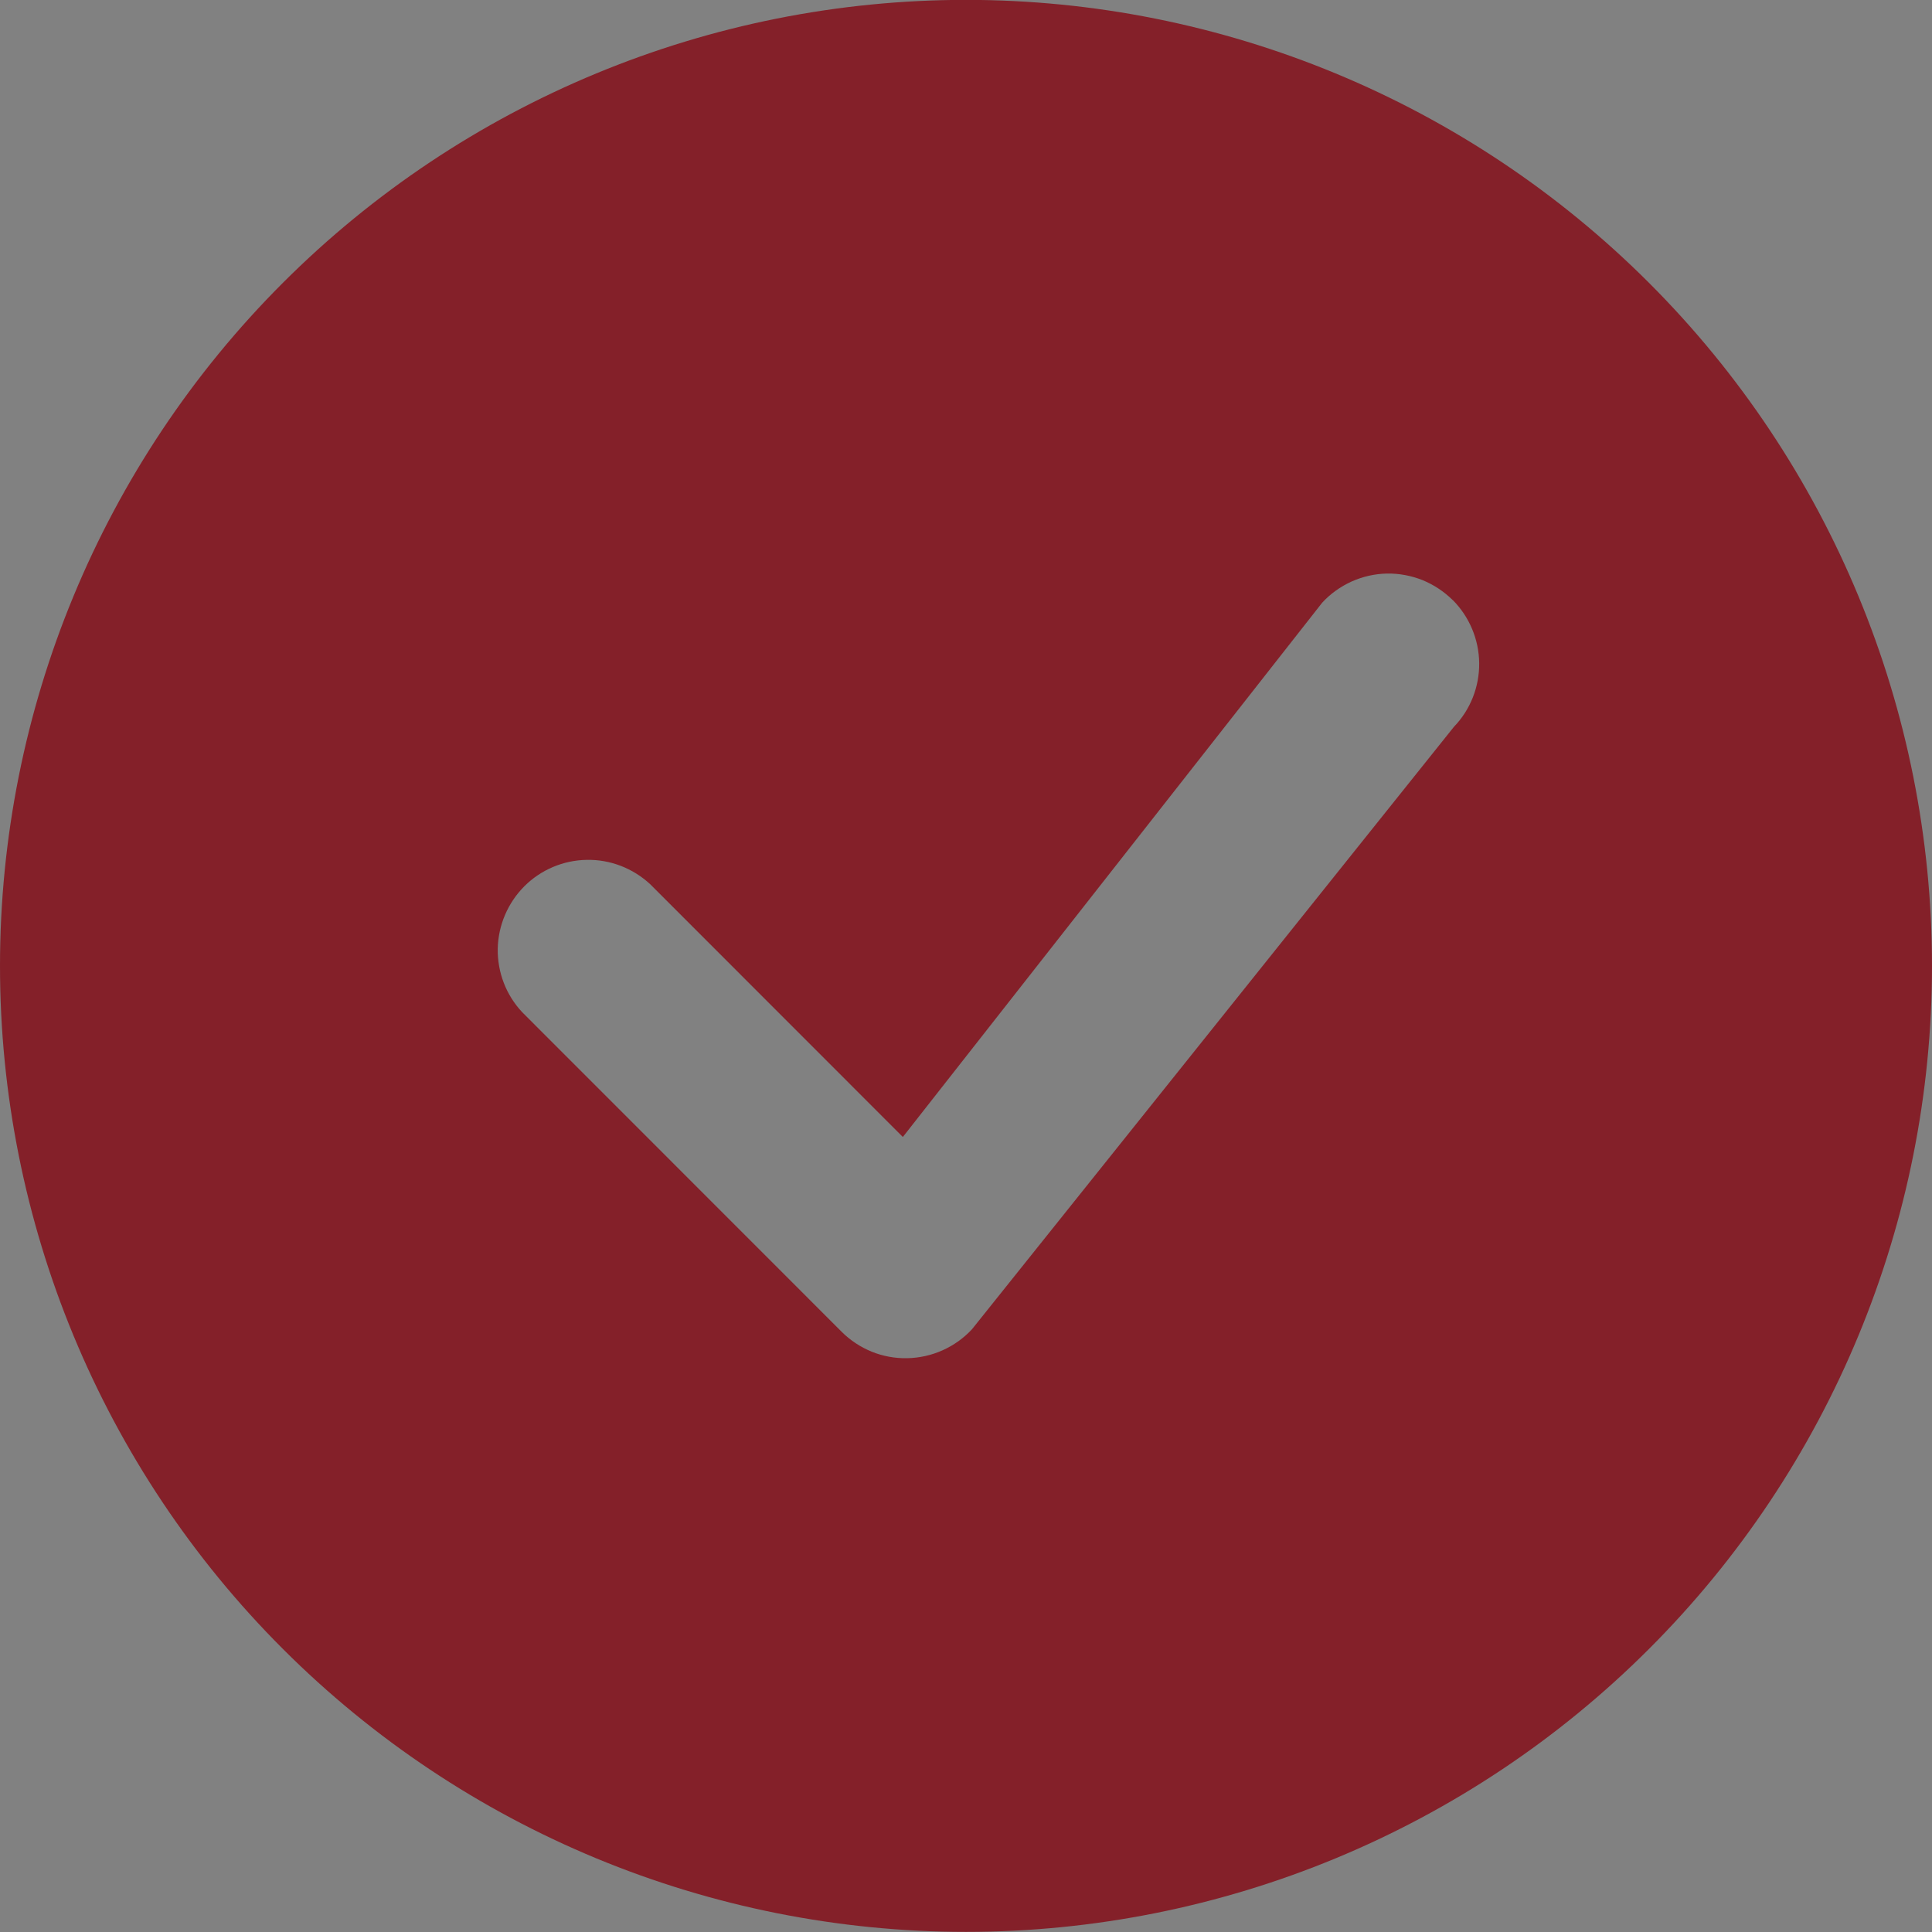 <svg width="16" height="16" viewBox="0 0 16 16" fill="none" xmlns="http://www.w3.org/2000/svg">
<rect x="0" y="0" width="16" height="16" fill="#808080" stroke="none"/>
<g clip-path="url(#clip0_2131_6096)">
<rect width="16" height="16" fill="white" fill-opacity="0.01"/>
<g clip-path="url(#clip1_2131_6096)">
<path d="M16 7.999C16 10.121 15.157 12.156 13.656 13.656C12.156 15.156 10.121 15.999 8 15.999C5.878 15.999 3.843 15.156 2.343 13.656C0.842 12.156 -0 10.121 -0 7.999C-0 5.877 0.842 3.842 2.343 2.342C3.843 0.842 5.878 -0.001 8 -0.001C10.121 -0.001 12.156 0.842 13.656 2.342C15.157 3.842 16 5.877 16 7.999ZM12.03 4.969C11.958 4.898 11.873 4.842 11.78 4.804C11.686 4.767 11.586 4.748 11.485 4.75C11.384 4.752 11.285 4.775 11.193 4.816C11.101 4.858 11.018 4.917 10.95 4.991L7.477 9.416L5.384 7.322C5.241 7.19 5.053 7.117 4.859 7.121C4.665 7.124 4.479 7.203 4.342 7.34C4.205 7.478 4.126 7.663 4.122 7.857C4.119 8.052 4.191 8.24 4.324 8.382L6.97 11.029C7.041 11.1 7.126 11.156 7.219 11.194C7.313 11.232 7.413 11.25 7.513 11.248C7.614 11.246 7.713 11.224 7.805 11.183C7.897 11.142 7.98 11.083 8.049 11.009L12.041 6.019C12.177 5.878 12.252 5.688 12.25 5.492C12.248 5.296 12.169 5.108 12.031 4.969H12.03Z" fill="#842029"/>
</g>
</g>
<defs>
<clipPath id="clip0_2131_6096">
<rect width="16" height="16" fill="white"/>
</clipPath>
<clipPath id="clip1_2131_6096">
<rect width="16" height="16" fill="white"/>
</clipPath>
</defs>
</svg>
